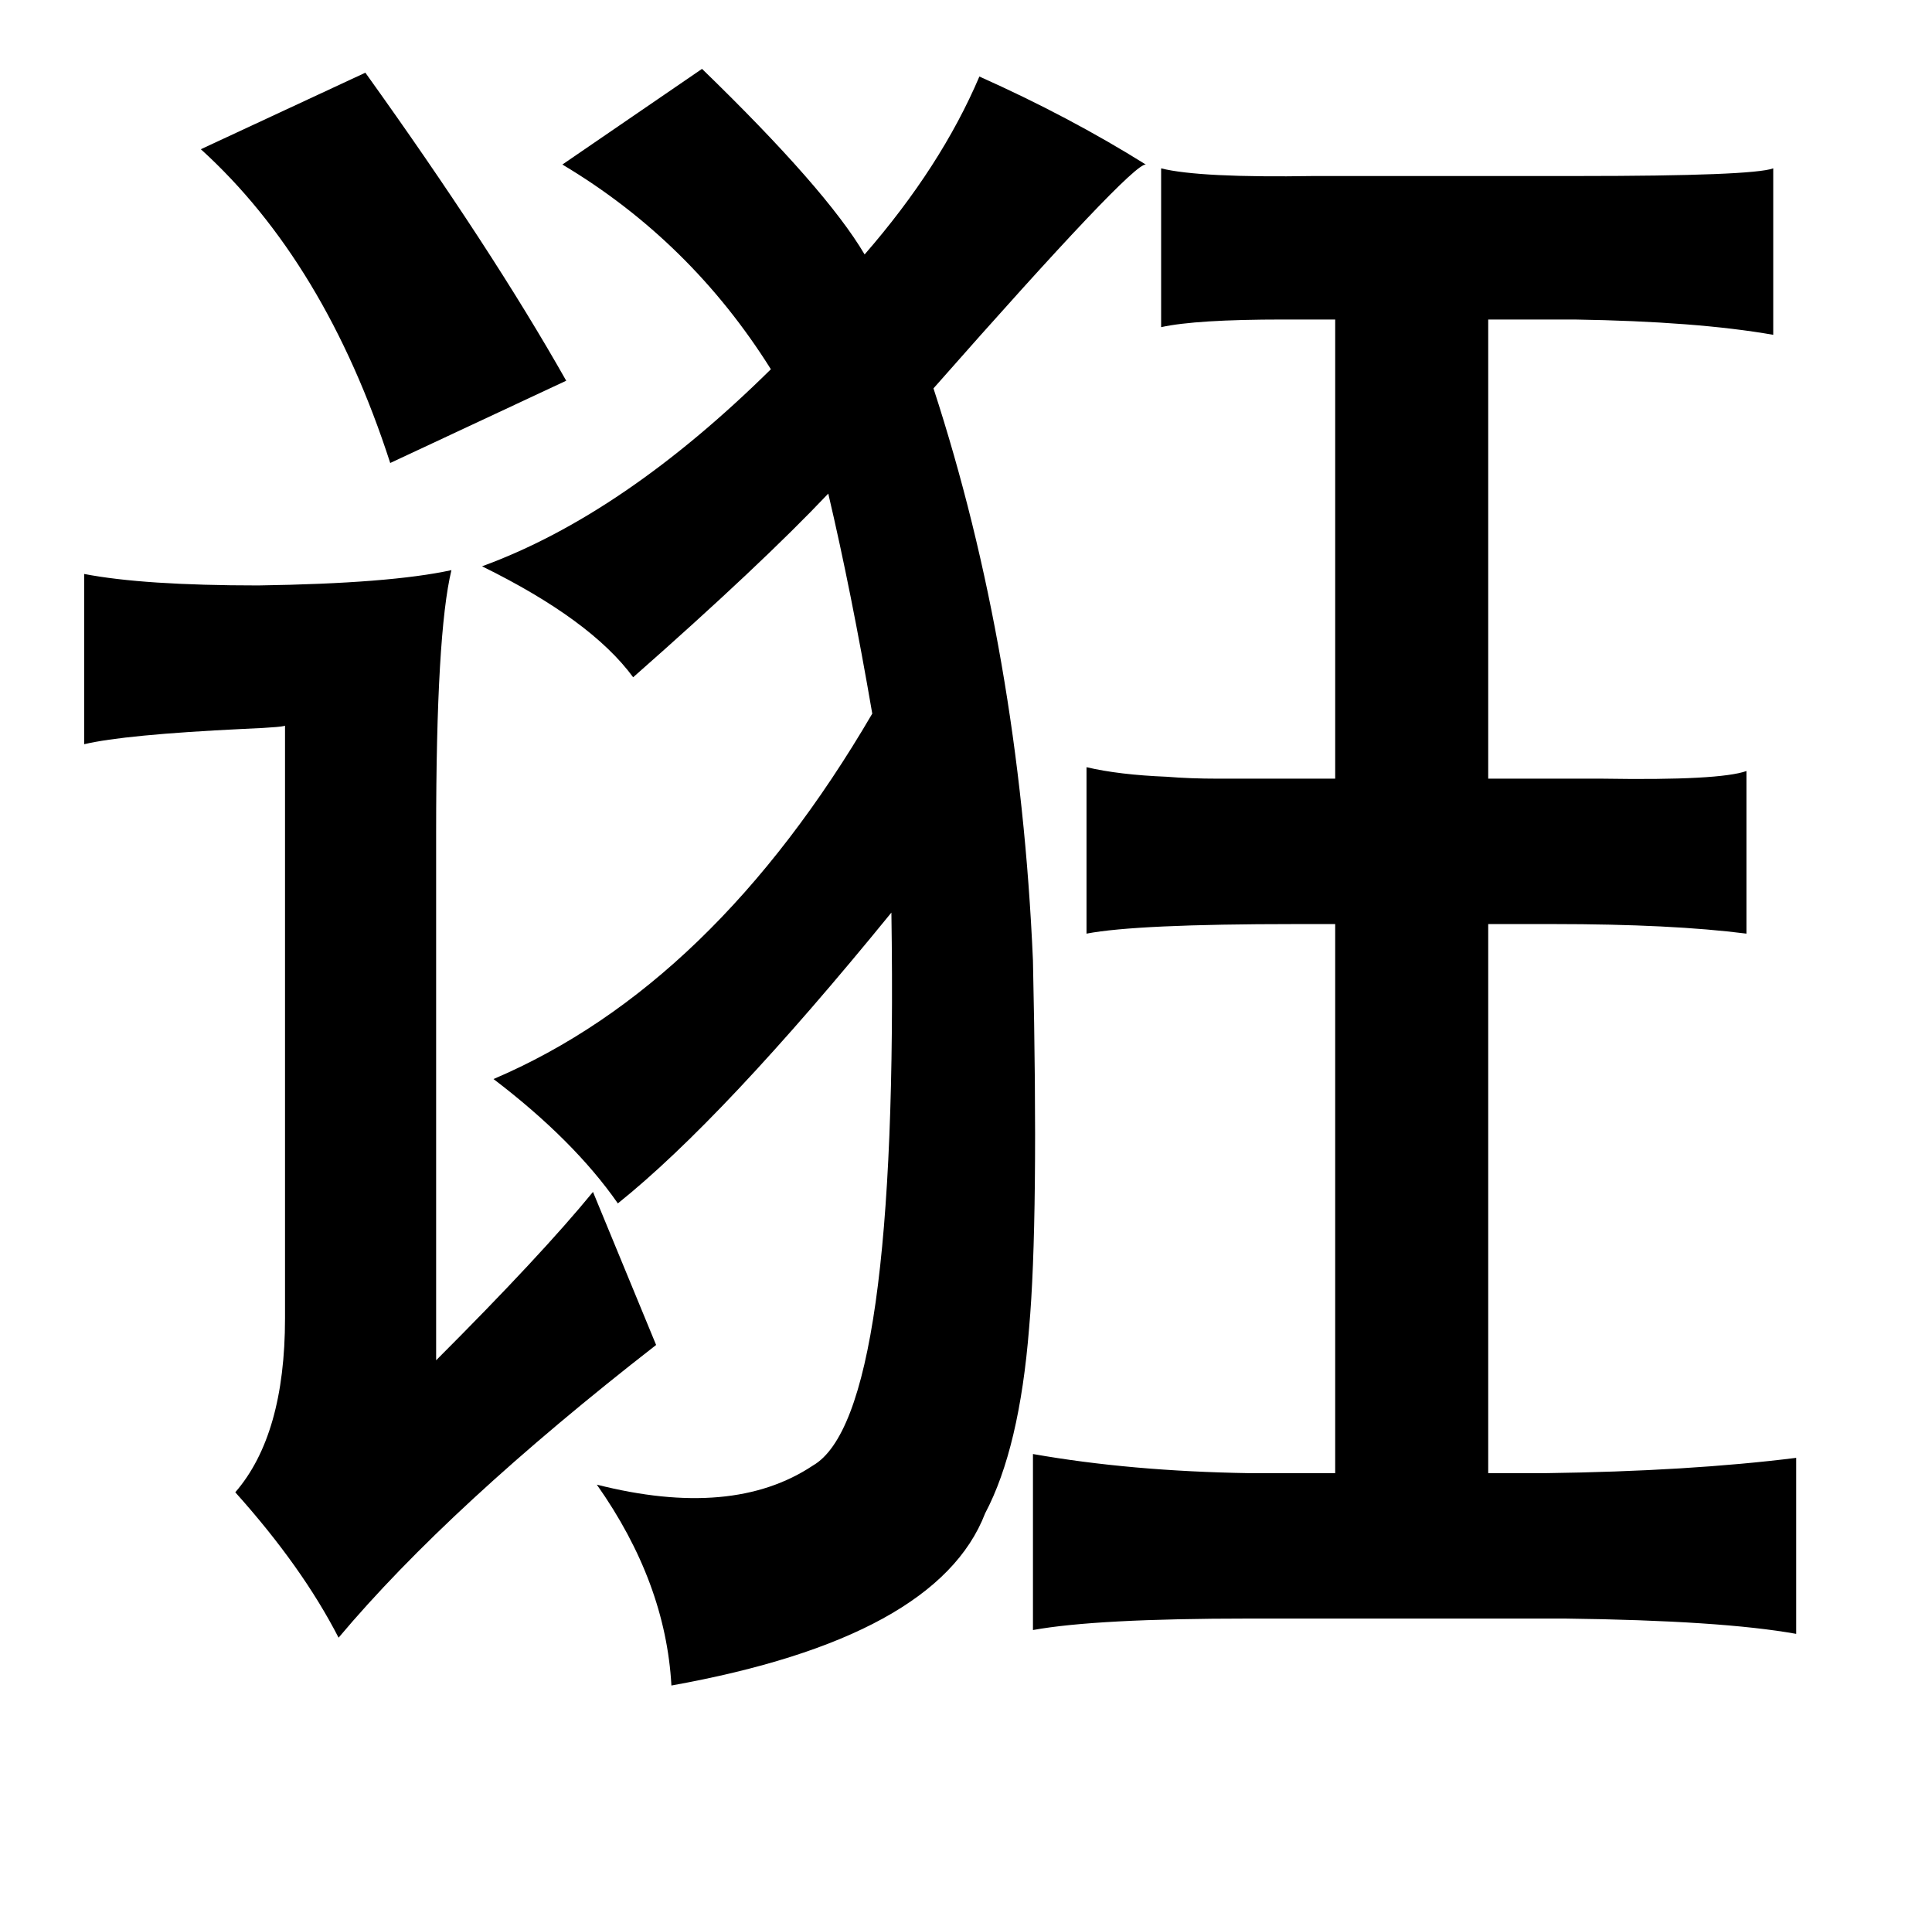 <?xml version="1.0" standalone="no"?>
<!DOCTYPE svg PUBLIC "-//W3C//DTD SVG 1.1//EN" "http://www.w3.org/Graphics/SVG/1.1/DTD/svg11.dtd" >
<svg xmlns="http://www.w3.org/2000/svg" xmlns:xlink="http://www.w3.org/1999/xlink" version="1.1" viewBox="-10 0 1010 1000">
   <path fill="currentColor"
d="M357 36q65 63 85 97q40 -46 60 -93q47 21 87 46q-7 -1 -111 117q45 138 52 299q3 136 -2 192q-5 63 -23 97q-25 65 -164 90q-3 -54 -39 -105q71 18 113 -10q45 -26 41 -289q-88 108 -143 152q-23 -33 -65 -65q115 -49 198 -191q-11 -64 -23 -115q-35 37 -102 96
q-22 -30 -79 -58q74 -27 151 -103q-42 -67 -109 -107zM181 38q66 92 105 161l-92 43q-34 -105 -99 -164zM333 703q-108 84 -166 153q-19 -37 -54 -76q26 -30 26 -91v-310q2 1 -22 2q-62 3 -83 8v-89q31 6 91 6q69 -1 101 -8q-8 33 -8 137v276q55 -55 82 -88zM597 88
q20 5 80 4h138q91 0 102 -4v87q-40 -7 -104 -8h-45v240h38h22q61 1 75 -4v85q-39 -5 -101 -5h-34v287h30q75 -1 131 -8v92q-39 -7 -121 -8h-165q-80 0 -113 6v-92q51 9 113 10h45v-287h-21q-83 0 -109 5v-87q17 4 42 5q12 1 27 1h40h21v-240h-27q-46 0 -64 4v-83z" />
</svg>
